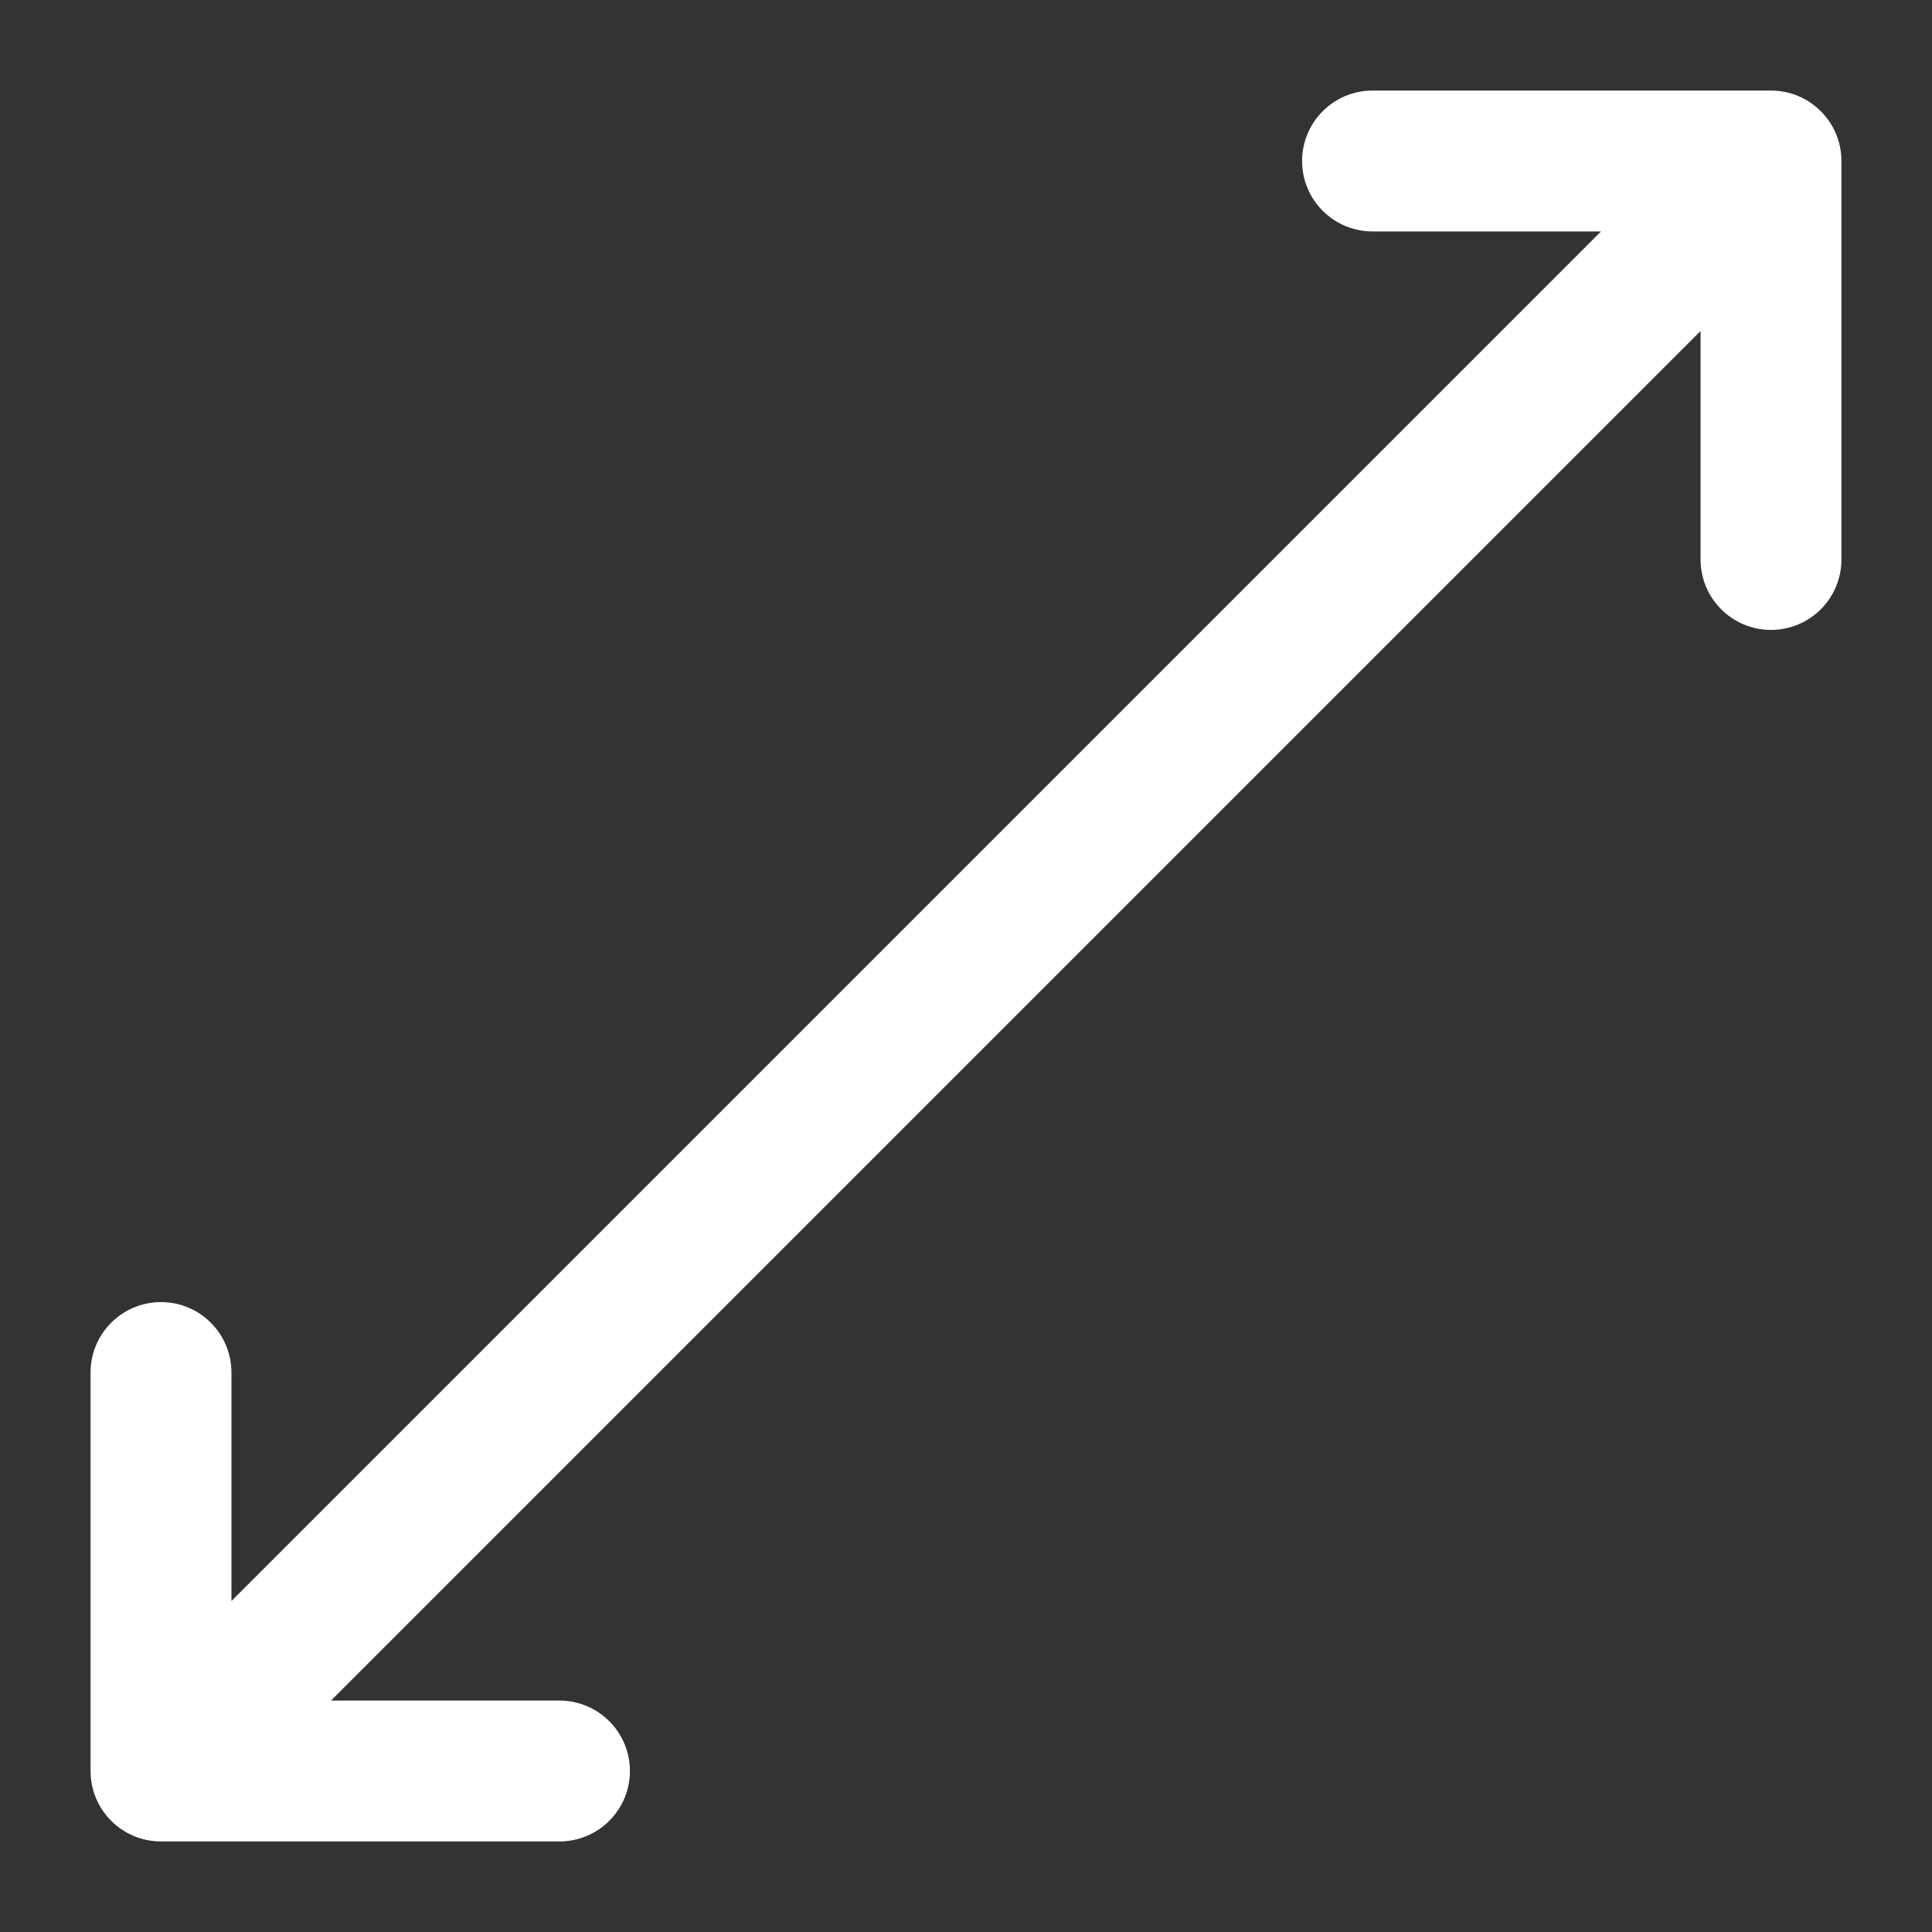 <svg width="96" height="96" xmlns="http://www.w3.org/2000/svg" xmlns:xlink="http://www.w3.org/1999/xlink" xml:space="preserve" overflow="hidden"><rect width="100%" height="100%" fill="#333333" stroke="none"/><defs><clipPath id="clip0"><rect x="909" y="217" width="96" height="96"/></clipPath></defs><g clip-path="url(#clip0)" transform="translate(-909 -217)"><path d="M997 222 977.2 222C975.543 222 974.2 223.343 974.2 225 974.2 226.657 975.543 228 977.2 228L989.76 228 920 297.76 920 285.2C920 283.543 918.657 282.2 917 282.2 915.343 282.2 914 283.543 914 285.2L914 305C914 306.657 915.343 308 917 308L936.8 308C938.457 308 939.8 306.657 939.8 305 939.8 303.343 938.457 302 936.8 302L924.24 302 994 232.24 994 244.8C994 246.457 995.343 247.8 997 247.8 998.657 247.8 1000 246.457 1000 244.8L1000 225C1000 223.343 998.657 222 997 222Z" stroke="#FFFFFF" fill="#FFFFFF"/></g></svg>
